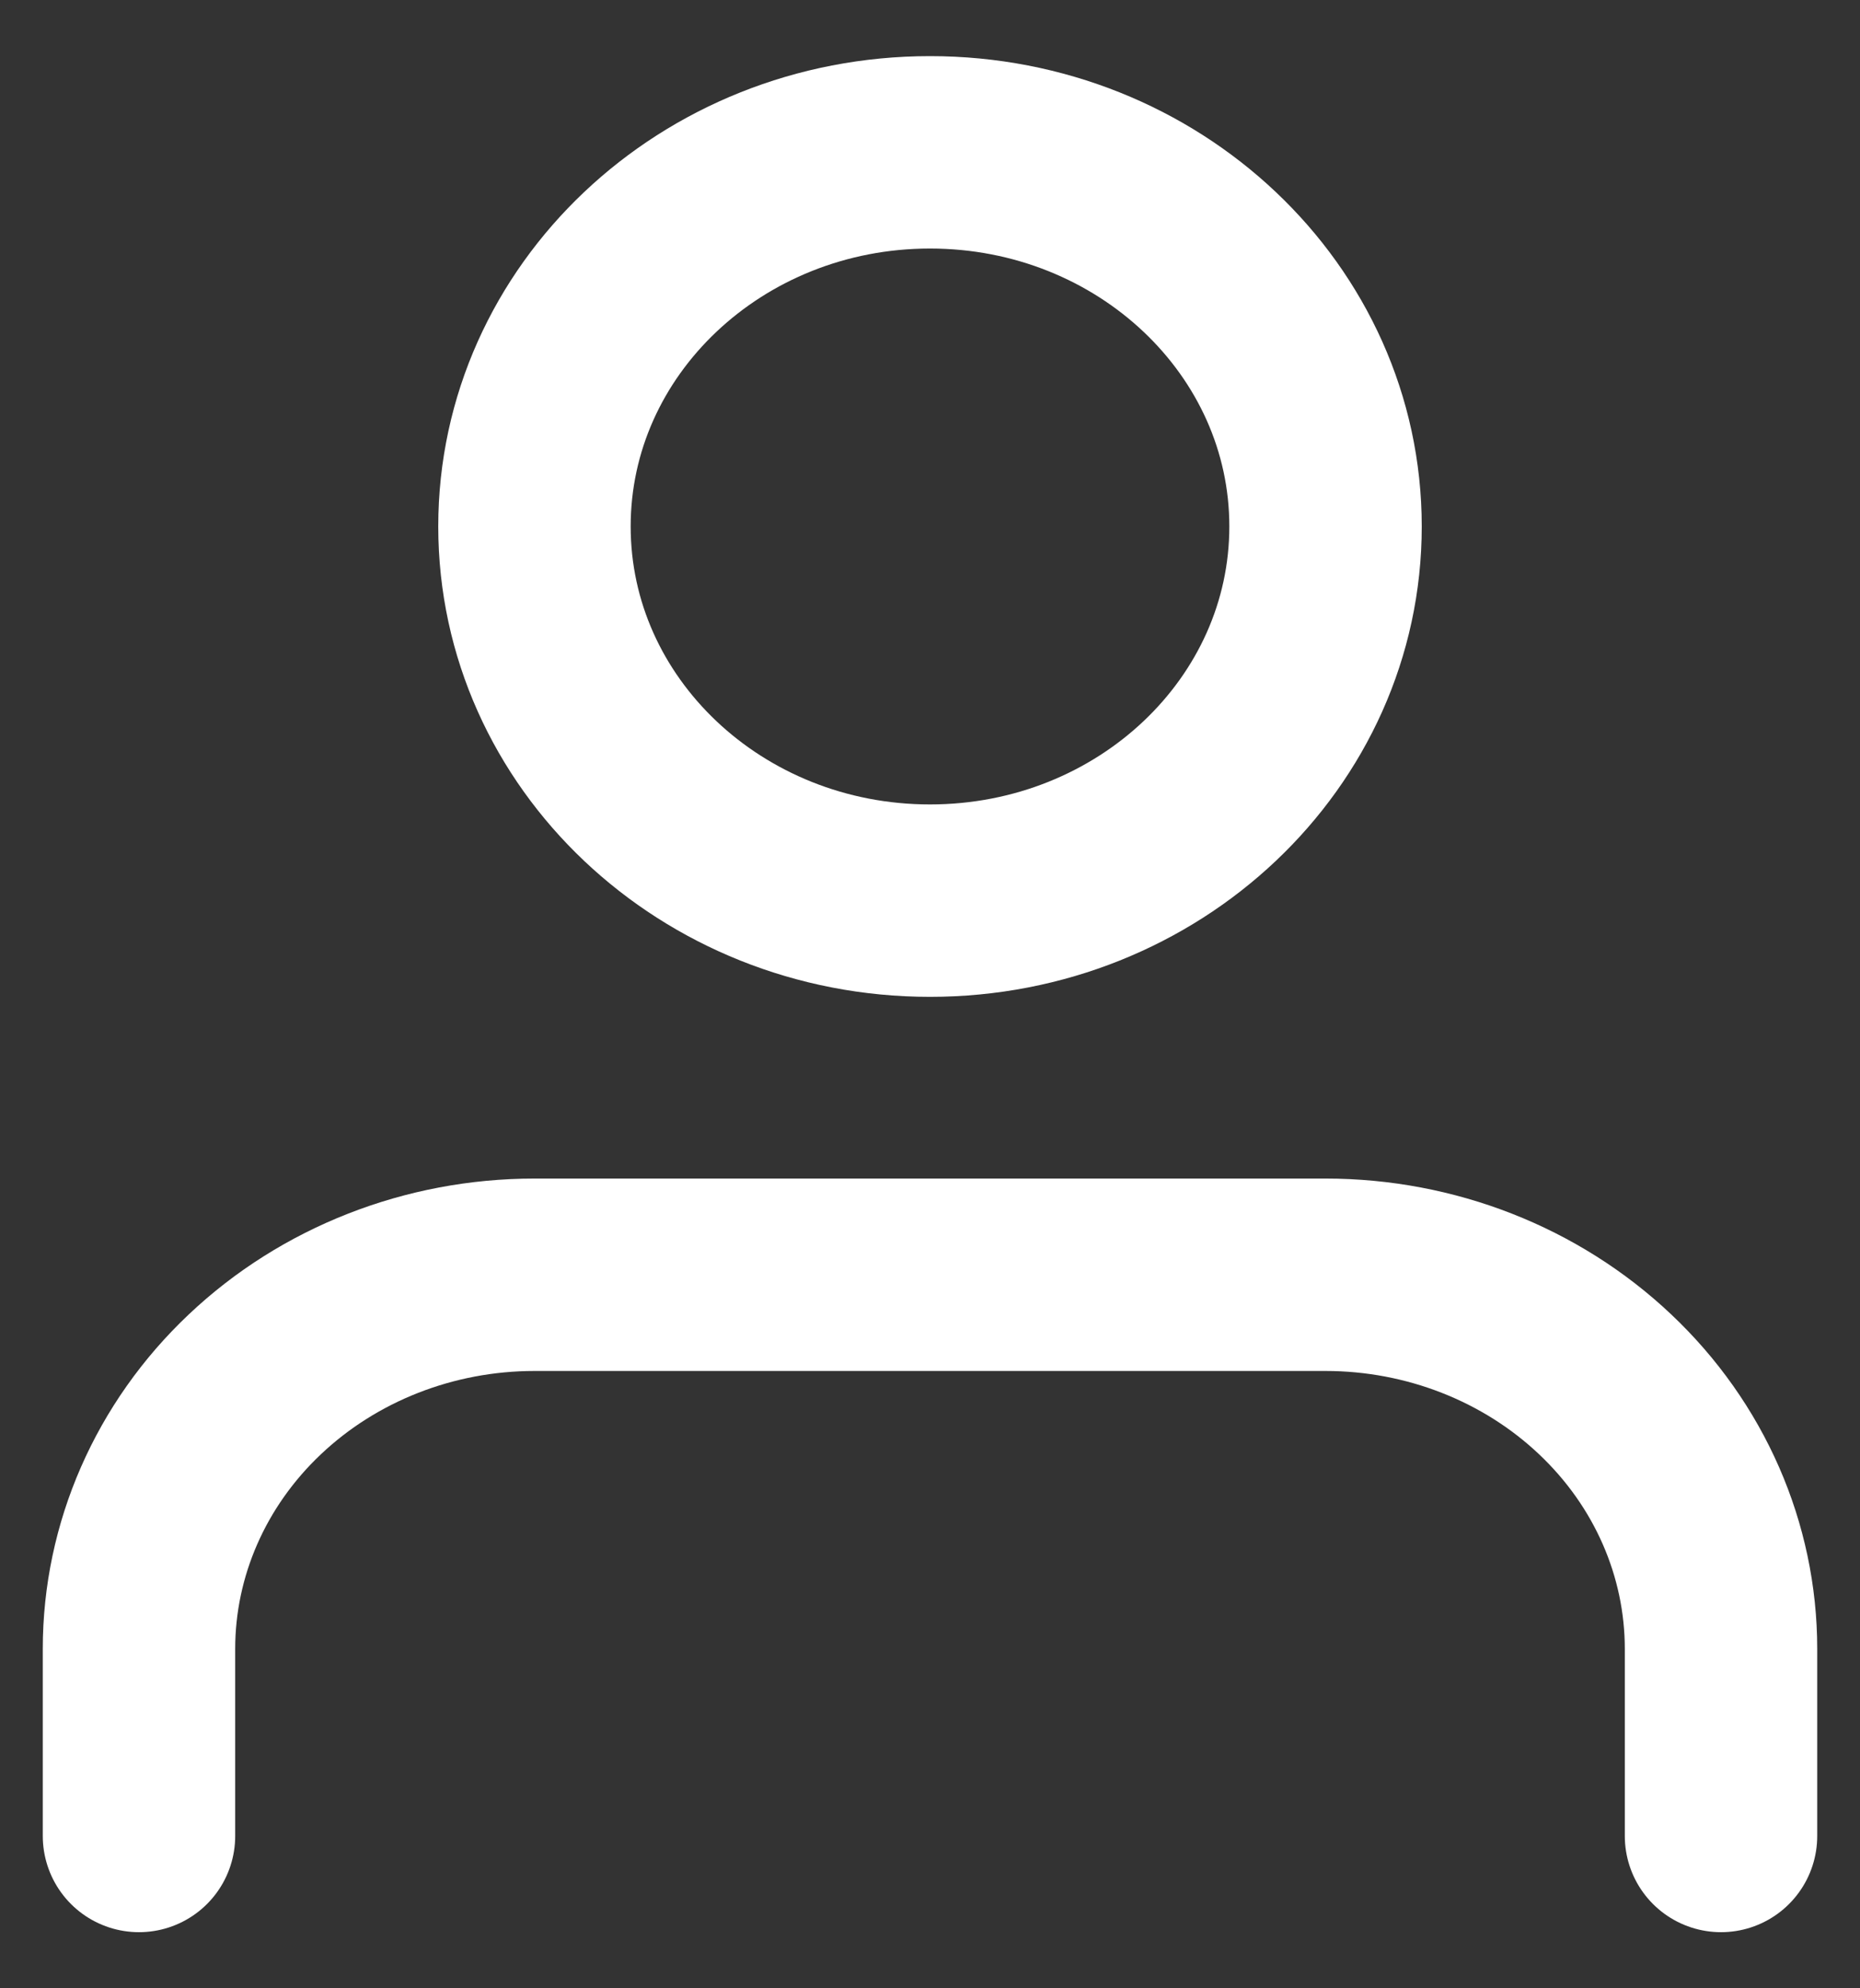<svg width="29" height="31" viewBox="0 0 29 31" fill="none" xmlns="http://www.w3.org/2000/svg">
<rect x="0" y="0" width="29" height="31" fill="#333333" stroke="none"/>
<path d="M26.833 28.625V25.708C26.833 24.161 26.184 22.677 25.027 21.584C23.871 20.49 22.302 19.875 20.667 19.875H8.333C6.698 19.875 5.129 20.49 3.973 21.584C2.816 22.677 2.167 24.161 2.167 25.708V28.625M20.667 8.208C20.667 11.43 17.906 14.042 14.5 14.042C11.094 14.042 8.333 11.43 8.333 8.208C8.333 4.987 11.094 2.375 14.5 2.375C17.906 2.375 20.667 4.987 20.667 8.208Z" stroke="white" stroke-width="3" stroke-linecap="round" stroke-linejoin="round"/>
</svg>
